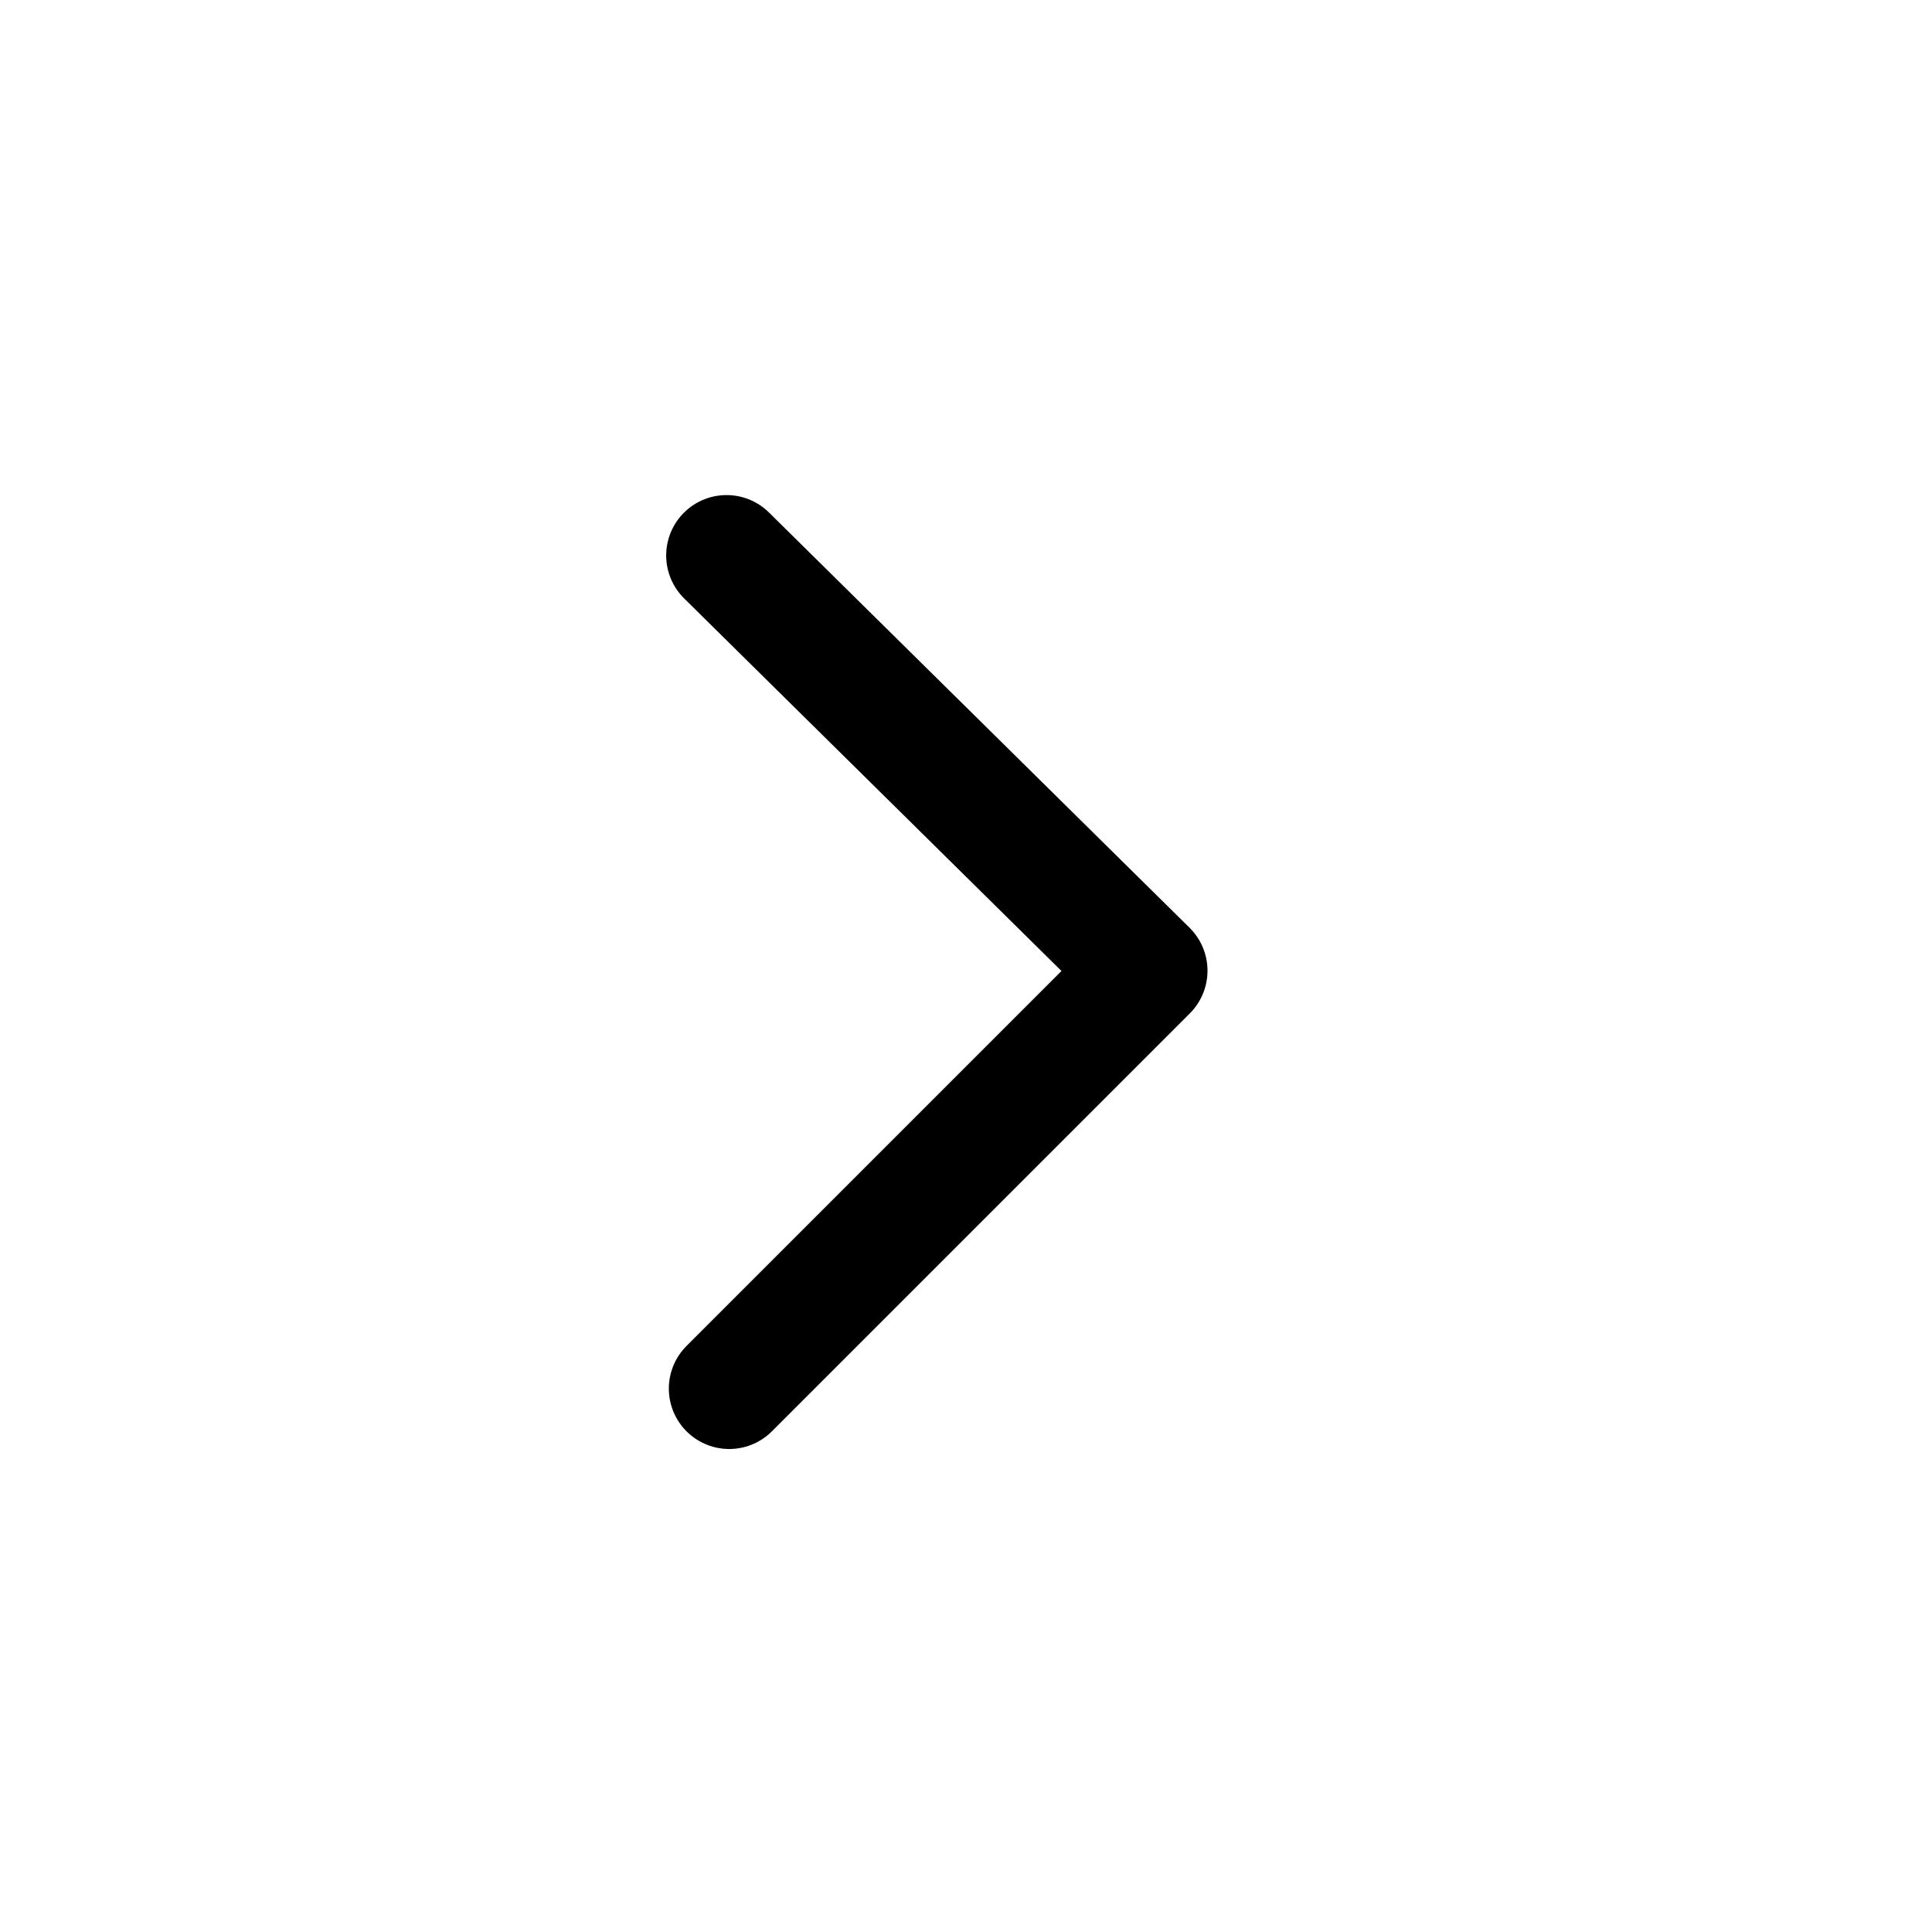 <svg width="16" height="16" viewBox="0 0 16 16" fill="none" xmlns="http://www.w3.org/2000/svg">
<path d="M6.017 4.6L9.5 8.039L6.039 11.5" stroke="black" stroke-linecap="round" stroke-linejoin="round"/>
</svg>
